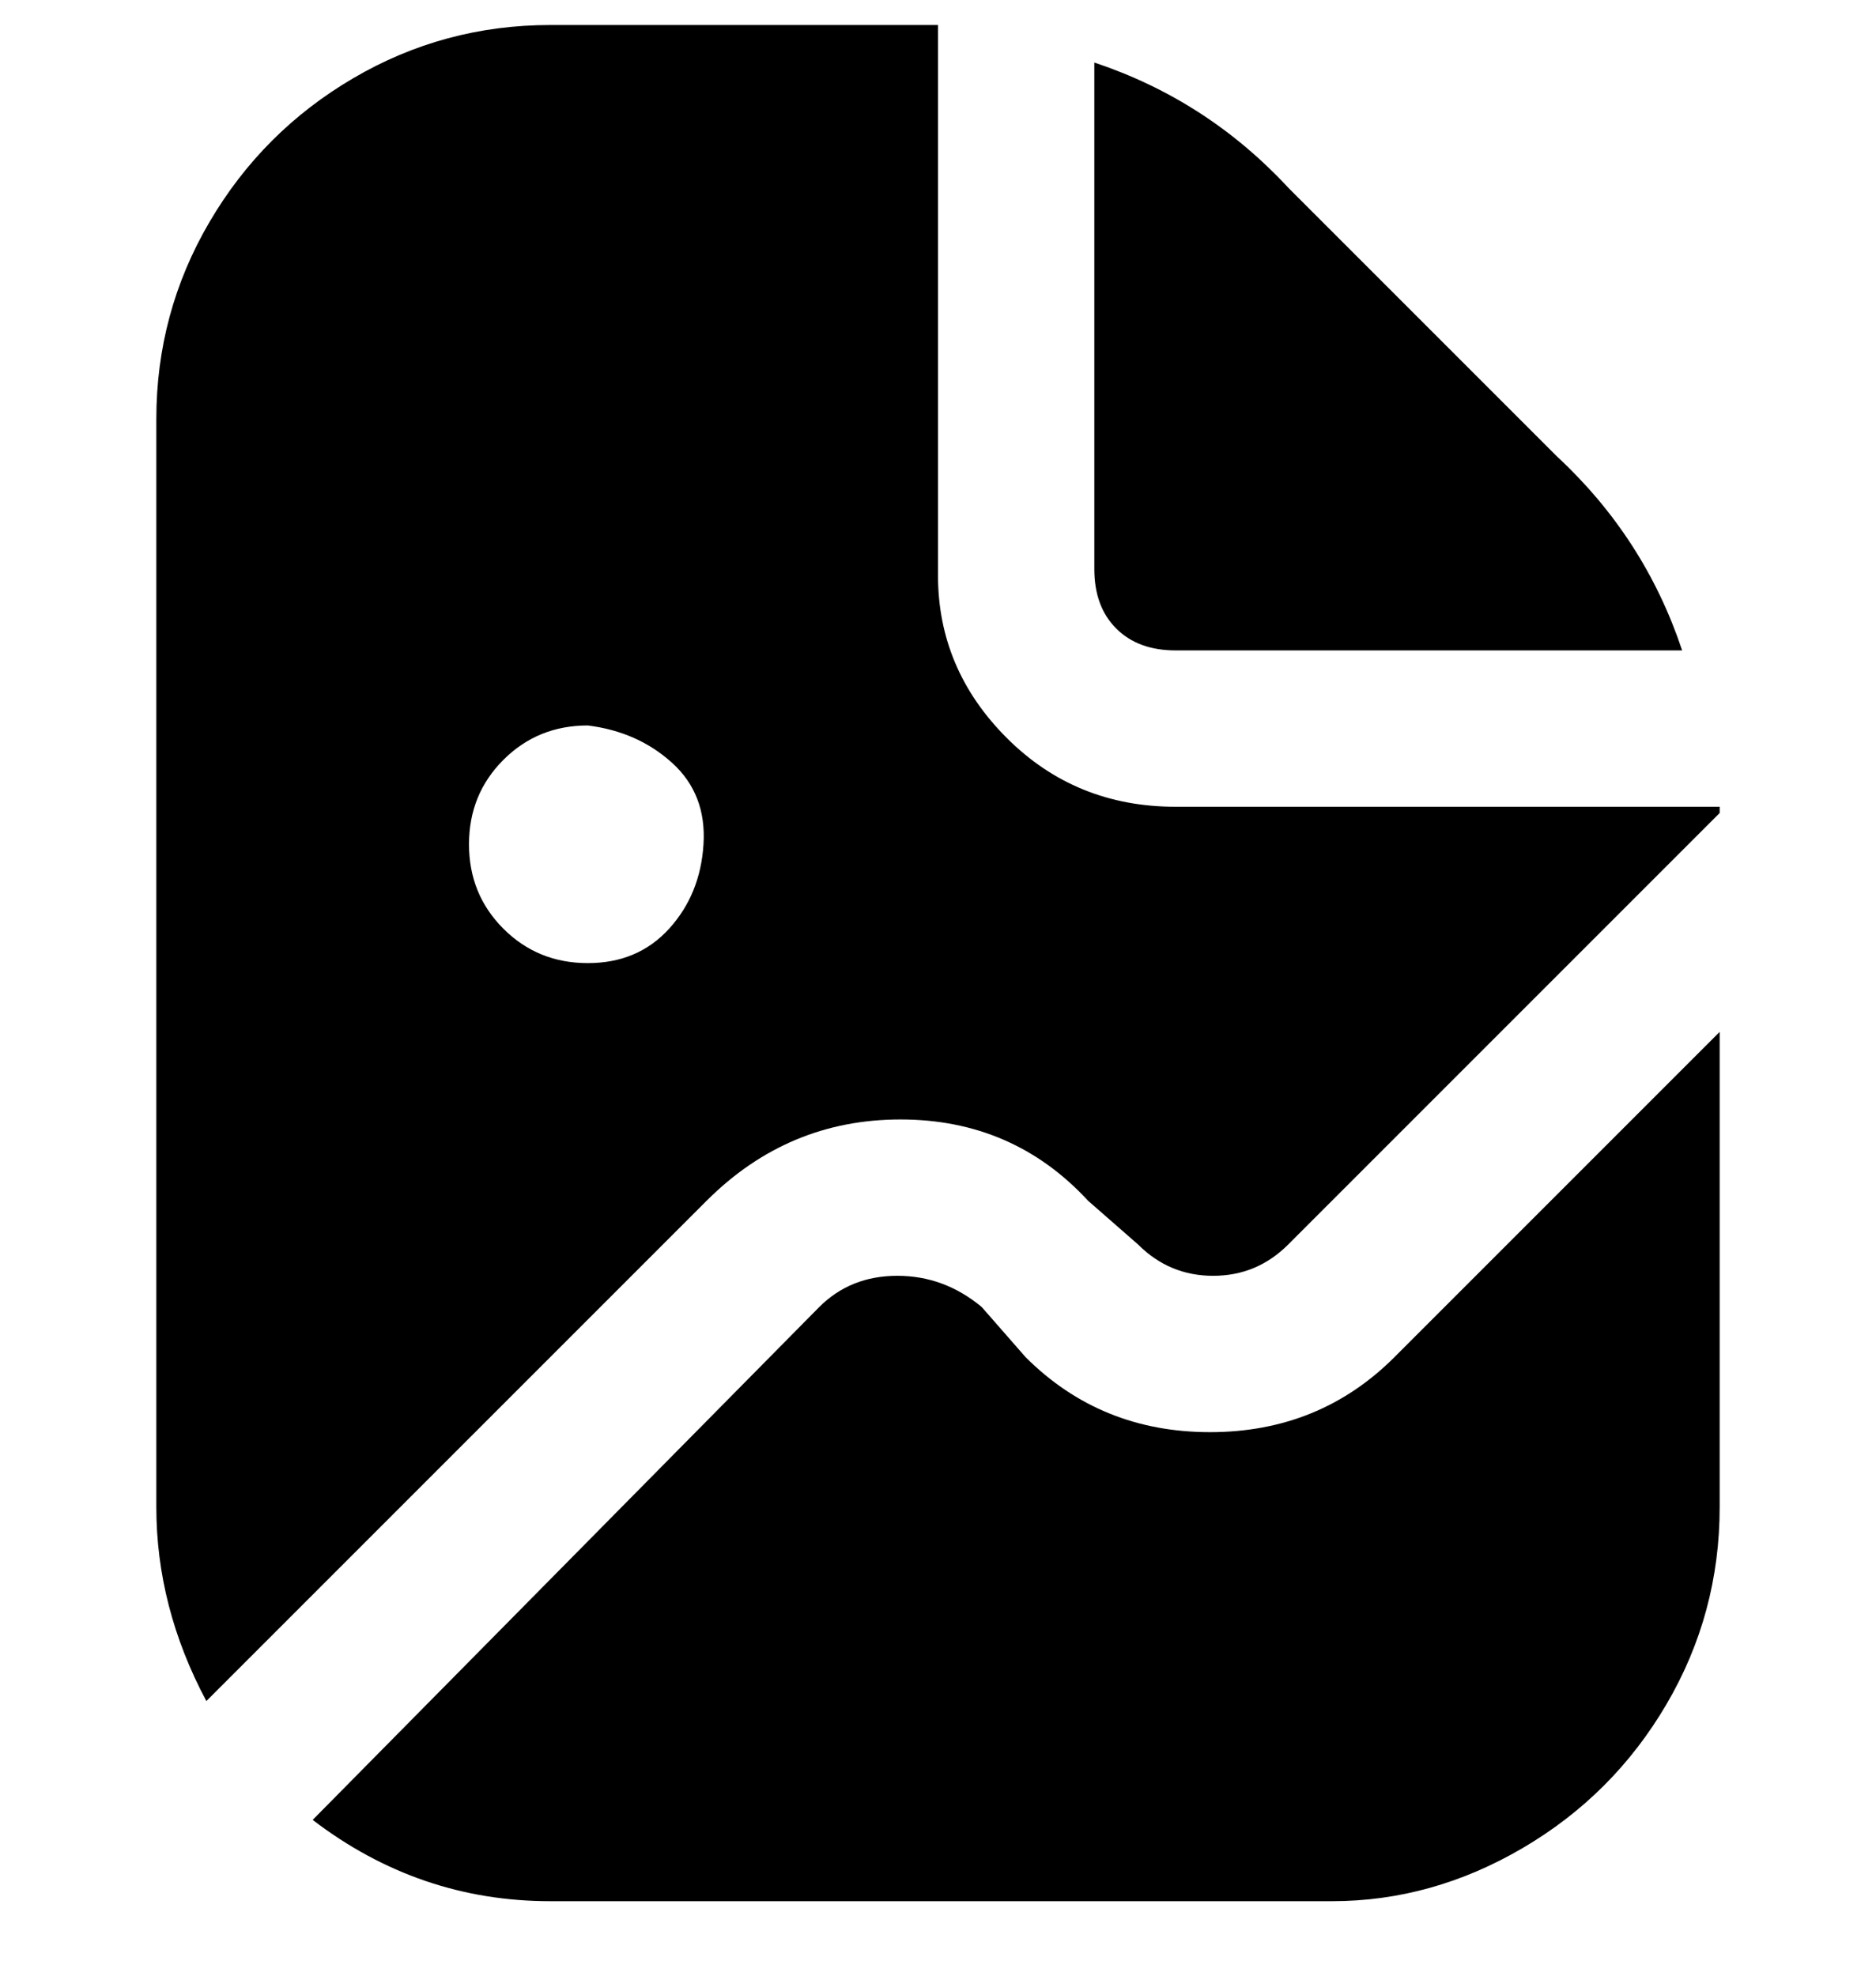 <svg viewBox="0 0 300 316" xmlns="http://www.w3.org/2000/svg"><path d="M175 91V10q18 6 31 20l43 43q14 13 20 31h-81q-6 0-9.5-3.5T175 91zm-62 101q13-13 31-13t30 13l8 7q5 5 12 5t12-5l69-69v-1h-87q-16 0-27-11t-11-26V4H88q-17 0-31.5 8.5t-23 23Q25 50 25 67v174q0 16 8 31l80-80zm-19-76q8 1 13.5 6t5 13q-.5 8-5.5 13.5T94 154q-8 0-13.5-5.5T75 135q0-8 5.5-13.5T94 116zm129 101q-12 12-29.5 12T164 217l-7-8q-6-5-13.5-5t-12.5 5l-81 82q17 13 38 13h125q16 0 30.5-8.5t23-23Q275 258 275 241v-76l-52 52z"/></svg>